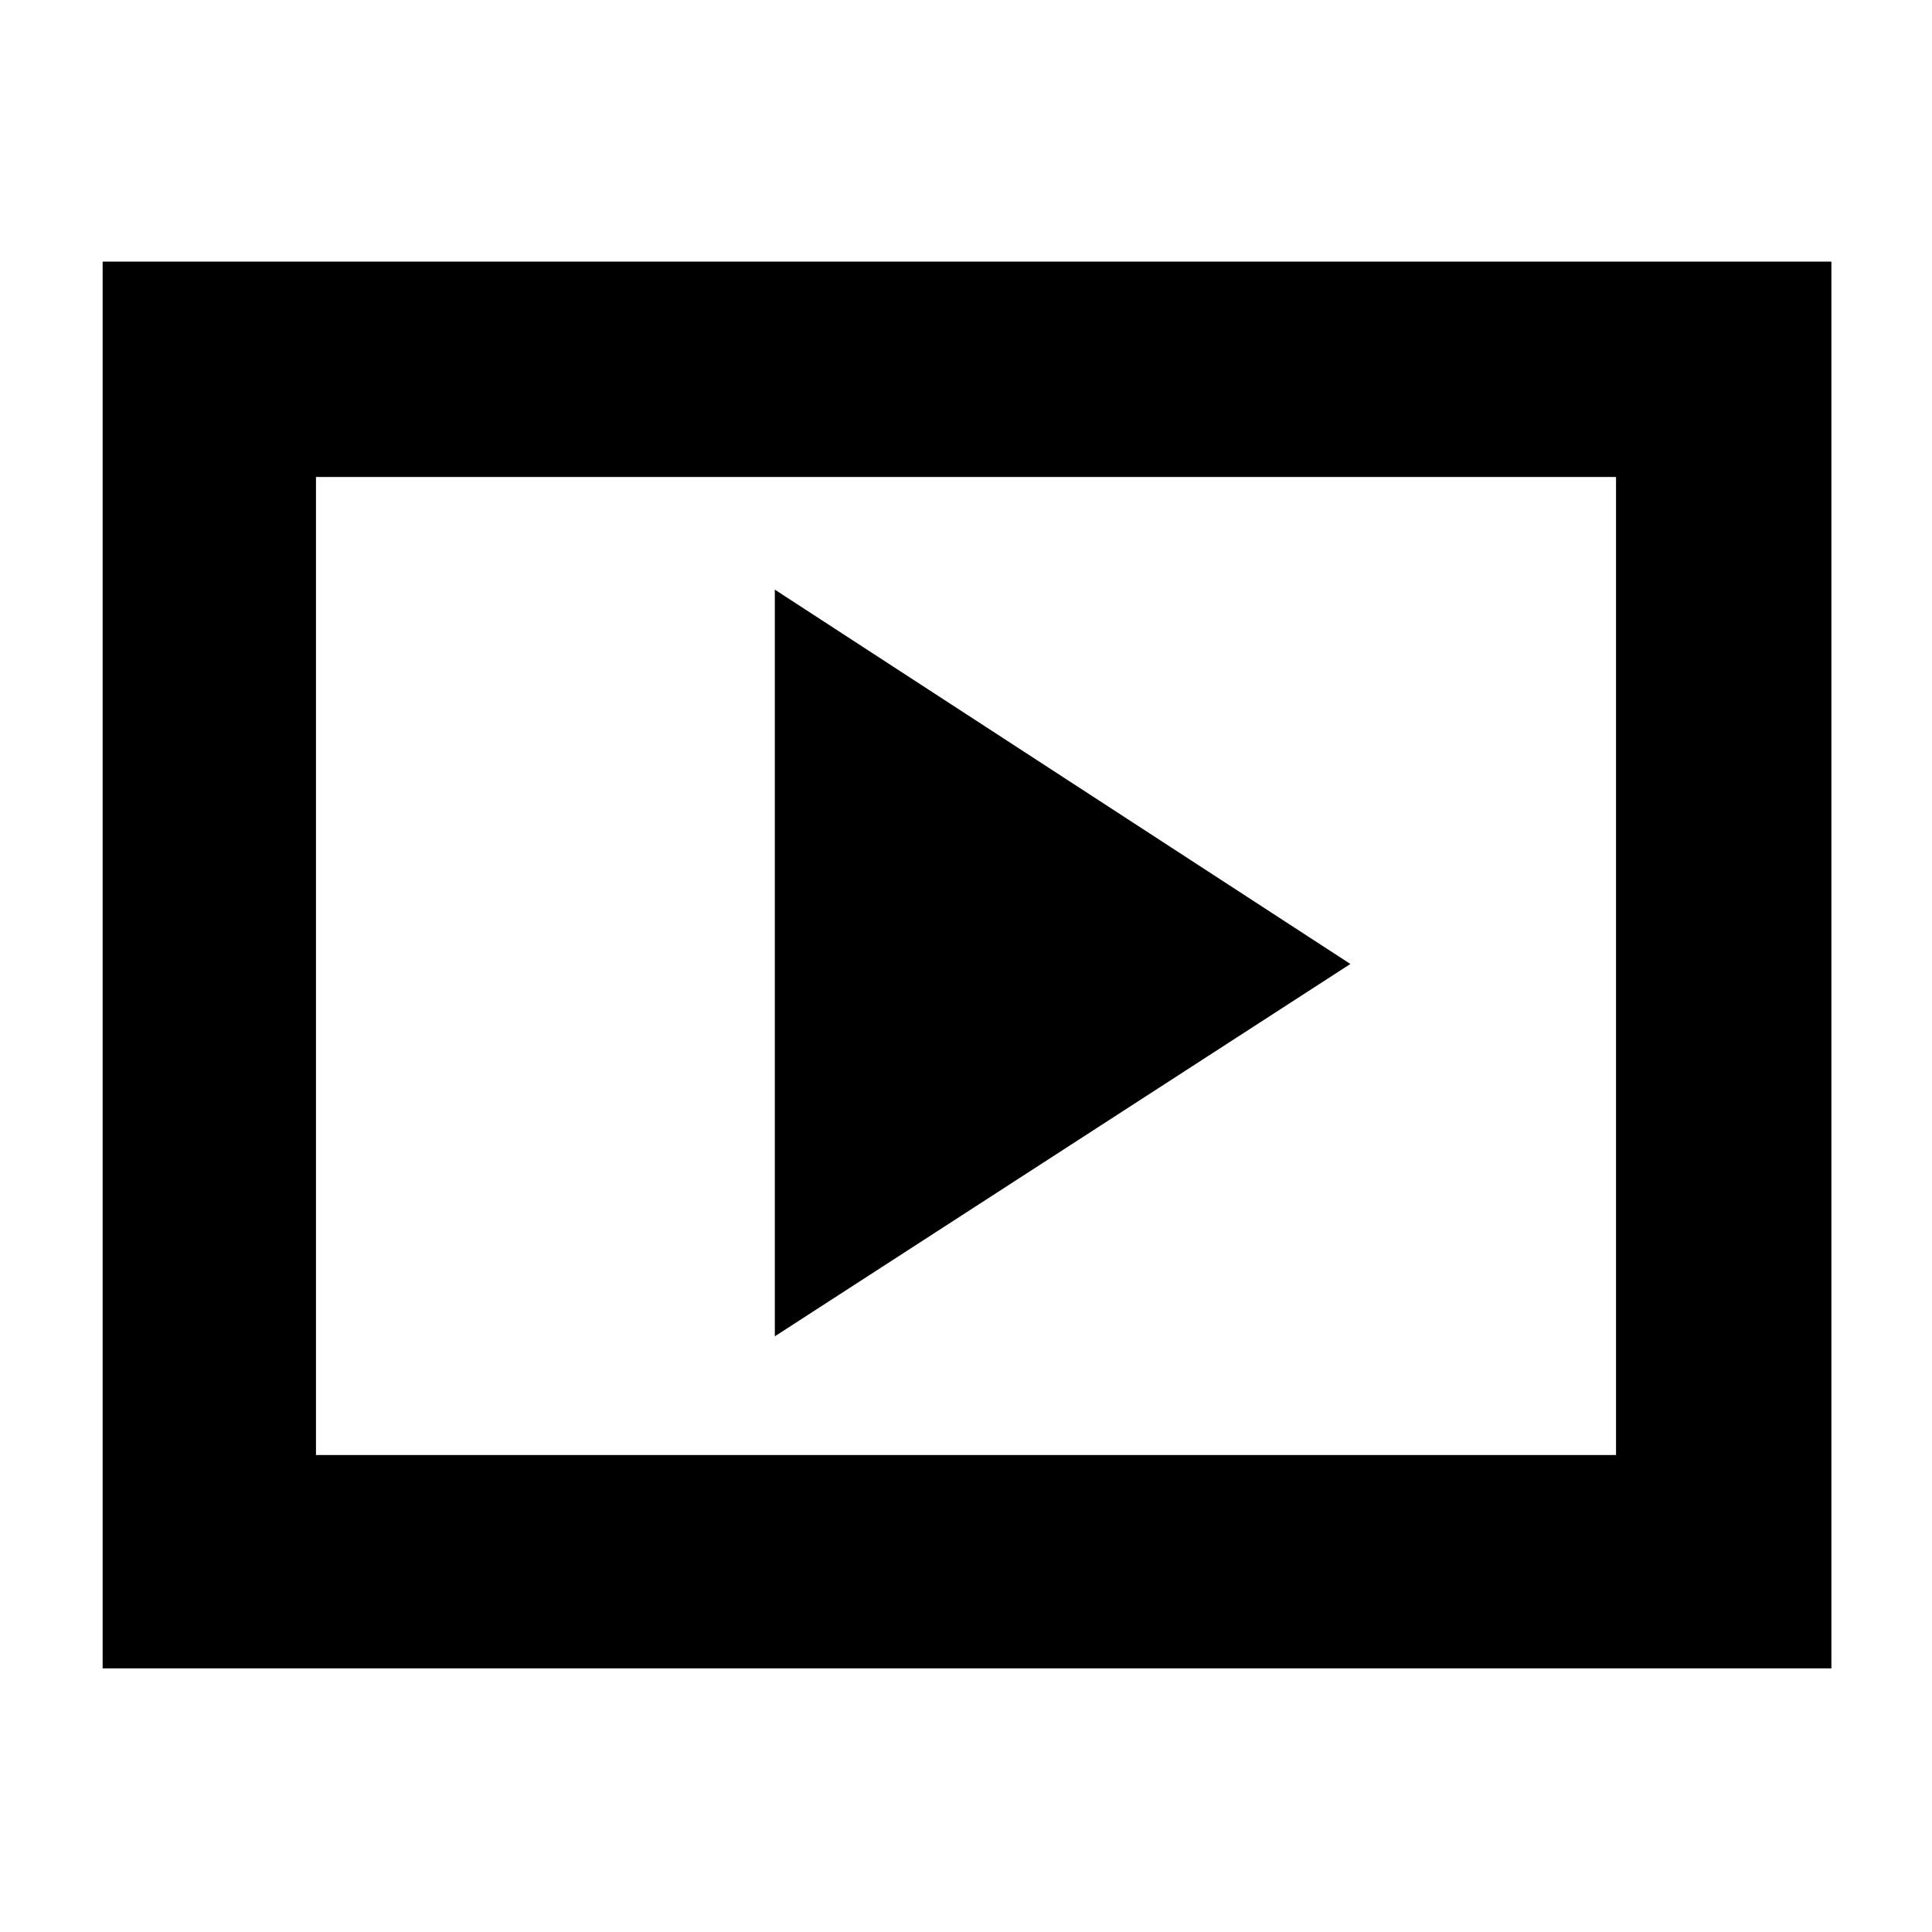 <svg xmlns="http://www.w3.org/2000/svg" height="40" width="40"><path d="m16.042 27.667 11.916-7.709-11.916-7.75ZM2.125 34.542V5.417h35.792v29.125Zm4.417-4.417h26.916V9.875H6.542Zm0 0V9.875v20.25Z"/></svg>